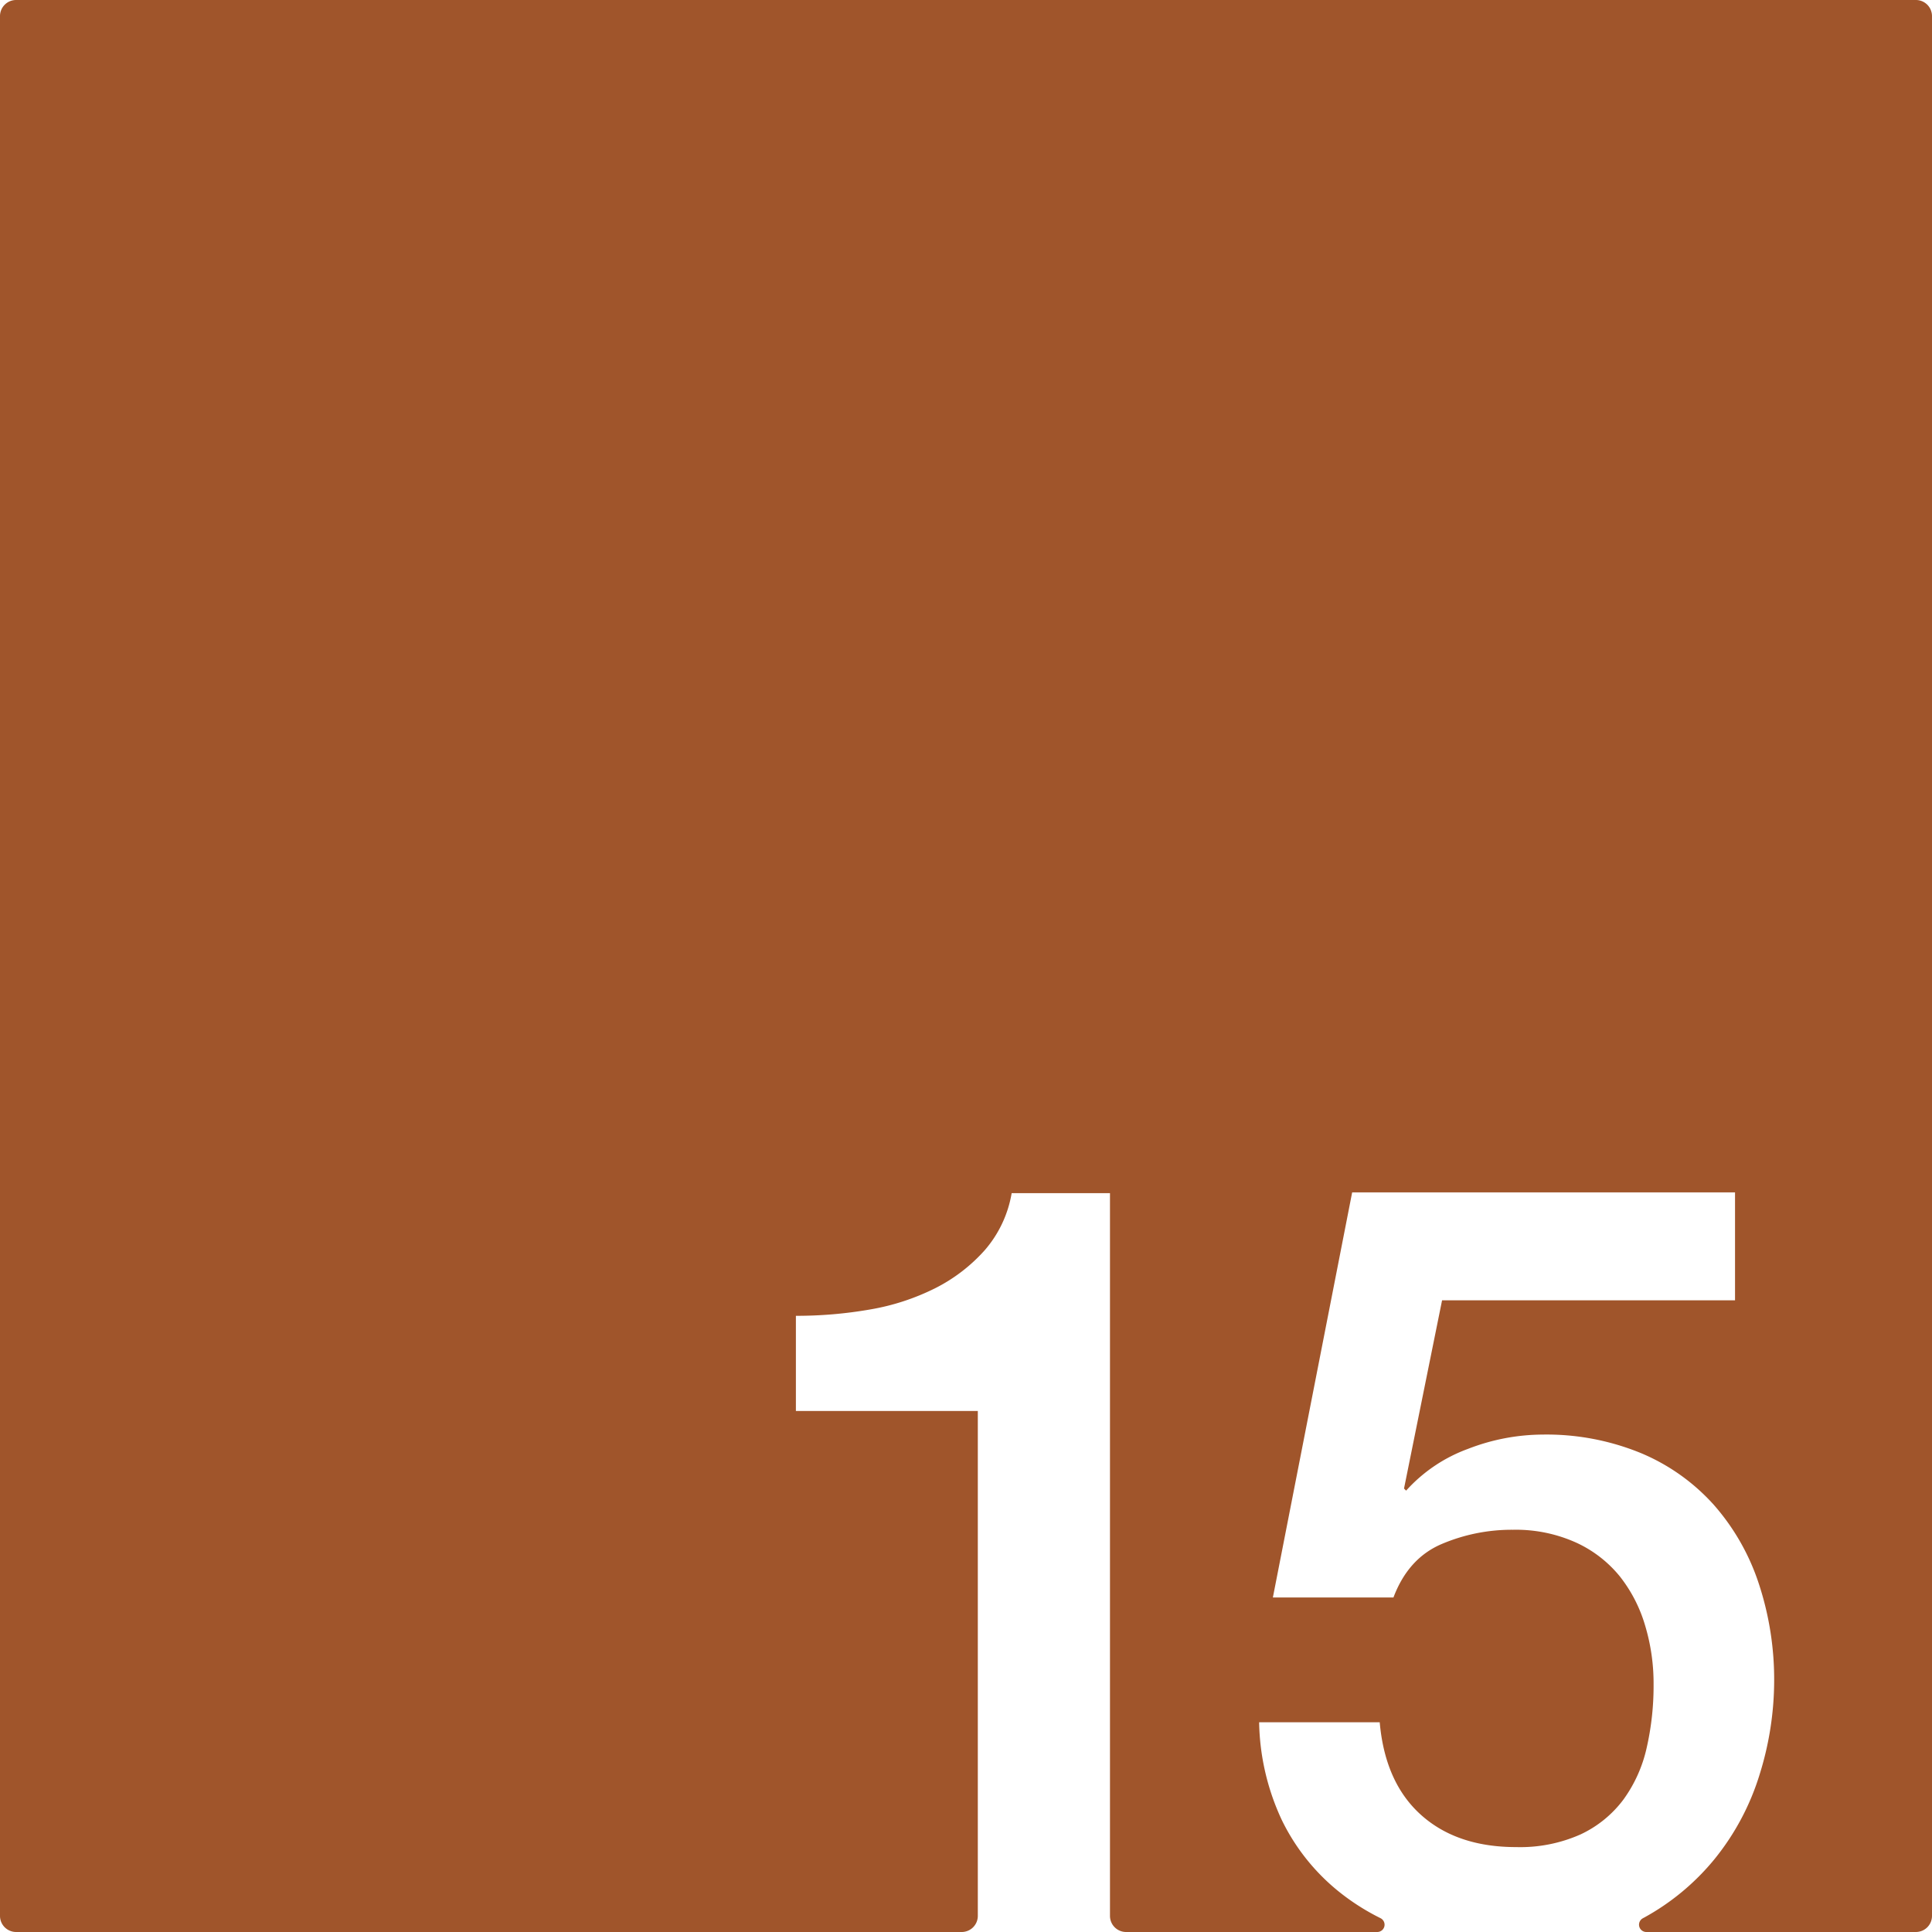 <svg xmlns="http://www.w3.org/2000/svg" width="120.001mm" height="120.001mm" viewBox="0 0 340.16 340.16">
  <g id="Zimmernummer">
      <g id="Z-03-015-R">
        <path fill="#A0552B" stroke="none" d="M340.16,2.835v334.49a2.835,2.835,0,0,1-2.835,2.835H289.86a1.287,1.287,0,0,1-.629-2.407c.124-.07.2-.109.249-.133a42.184,42.184,0,0,0,12.37-10.27,44.284,44.284,0,0,0,8.01-15.09,55.5,55.5,0,0,0,2.51-16.1,53.88,53.88,0,0,0-2.7-17.32,39.75,39.75,0,0,0-7.91-13.87,35.786,35.786,0,0,0-12.85-9.13,43.773,43.773,0,0,0-17.32-3.26,36.694,36.694,0,0,0-13.13,2.52,27.2,27.2,0,0,0-10.89,7.35l-.37-.37,6.7-33.14h51.58v-19H238.07l-13.96,71.32h21.23q2.595-6.885,8.47-9.4a31.5,31.5,0,0,1,12.57-2.52,25.782,25.782,0,0,1,11.08,2.24,21.353,21.353,0,0,1,7.73,5.96,25.507,25.507,0,0,1,4.46,8.66,35.3,35.3,0,0,1,1.49,10.33,49.1,49.1,0,0,1-1.21,11.17,24.616,24.616,0,0,1-4.09,9.13,20,20,0,0,1-7.54,6.14,26.115,26.115,0,0,1-11.36,2.24q-10.44,0-16.76-5.68t-7.26-16.3H221.69a42.232,42.232,0,0,0,4,17.23,36.83,36.83,0,0,0,9.78,12.38,40.063,40.063,0,0,0,7.58,4.88,1.284,1.284,0,0,1-.56,2.44H198.264a2.834,2.834,0,0,1-2.834-2.835V210.07H178.12a20.553,20.553,0,0,1-4.75,10.06,29.425,29.425,0,0,1-8.75,6.7,40.91,40.91,0,0,1-11.46,3.73,75.283,75.283,0,0,1-13.03,1.11v16.76h32.03v88.895a2.835,2.835,0,0,1-2.835,2.835H2.835A2.835,2.835,0,0,1,0,337.325V2.835A2.835,2.835,0,0,1,2.835,0h334.49A2.835,2.835,0,0,1,340.16,2.835Z"/>
      </g>
    </g>
</svg>
